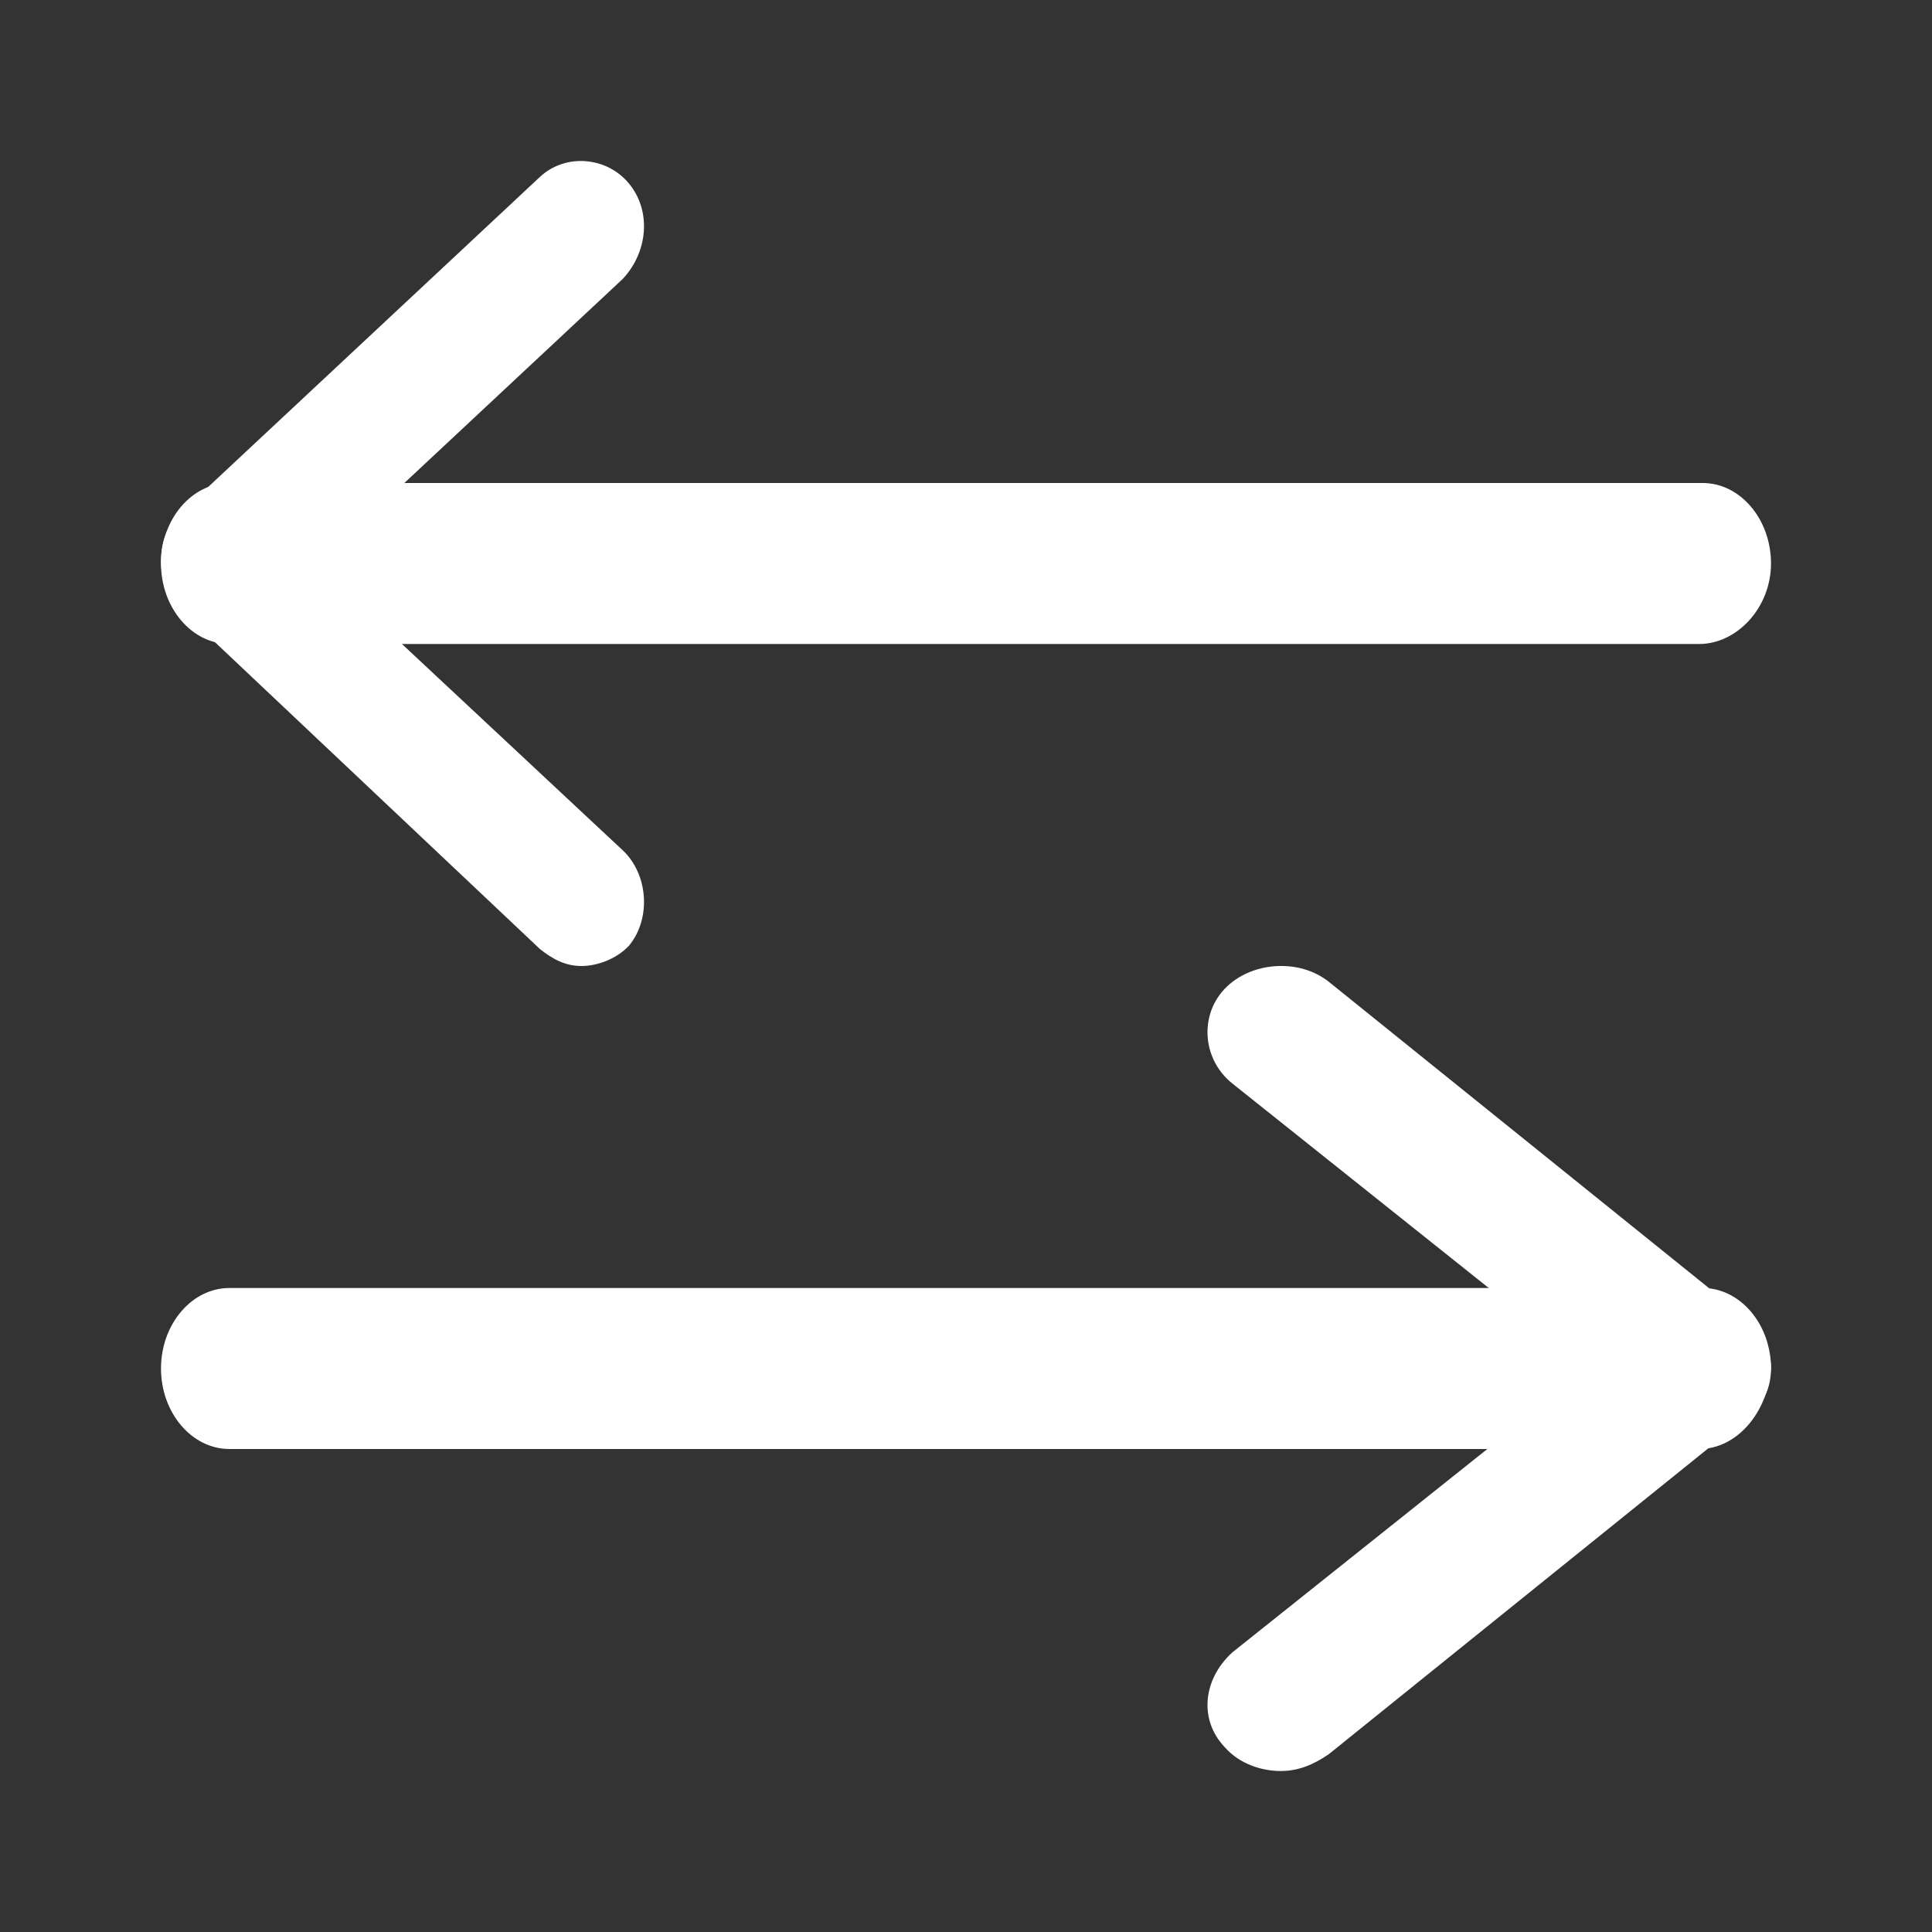 <svg width="24" height="24" viewBox="0 0 24 24" fill="none" xmlns="http://www.w3.org/2000/svg">
<rect x="0" y="0" width="24" height="24" fill="#333333" stroke="none"/>
<path d="M21.108 8H2.849C2.382 8 2 7.55 2 7C2 6.45 2.382 6 2.849 6H21.151C21.618 6 22 6.45 22 7C22 7.55 21.575 8 21.108 8Z" fill="white"/>
<path d="M7.221 12C7.024 12 6.865 11.915 6.707 11.789L2.277 7.606C2.119 7.437 2 7.226 2 6.972C2 6.719 2.079 6.507 2.277 6.338L6.707 2.198C7.024 1.902 7.538 1.944 7.815 2.282C8.092 2.62 8.052 3.127 7.736 3.465L3.938 7.014L7.736 10.563C8.052 10.859 8.092 11.409 7.815 11.746C7.657 11.915 7.419 12 7.221 12Z" fill="white"/>
<path d="M21.108 18H2.849C2.382 18 2 17.55 2 17C2 16.45 2.382 16 2.849 16H21.151C21.618 16 22 16.45 22 17C21.957 17.55 21.575 18 21.108 18Z" fill="white"/>
<path d="M15.908 22C15.678 22 15.401 21.916 15.216 21.706C14.893 21.369 14.939 20.864 15.308 20.527L19.739 16.993L15.308 13.459C14.939 13.165 14.893 12.618 15.216 12.281C15.539 11.944 16.139 11.902 16.508 12.197L21.677 16.362C21.862 16.53 22 16.741 22 16.993C22 17.246 21.908 17.456 21.677 17.624L16.508 21.79C16.324 21.916 16.139 22 15.908 22Z" fill="white"/>
</svg>
